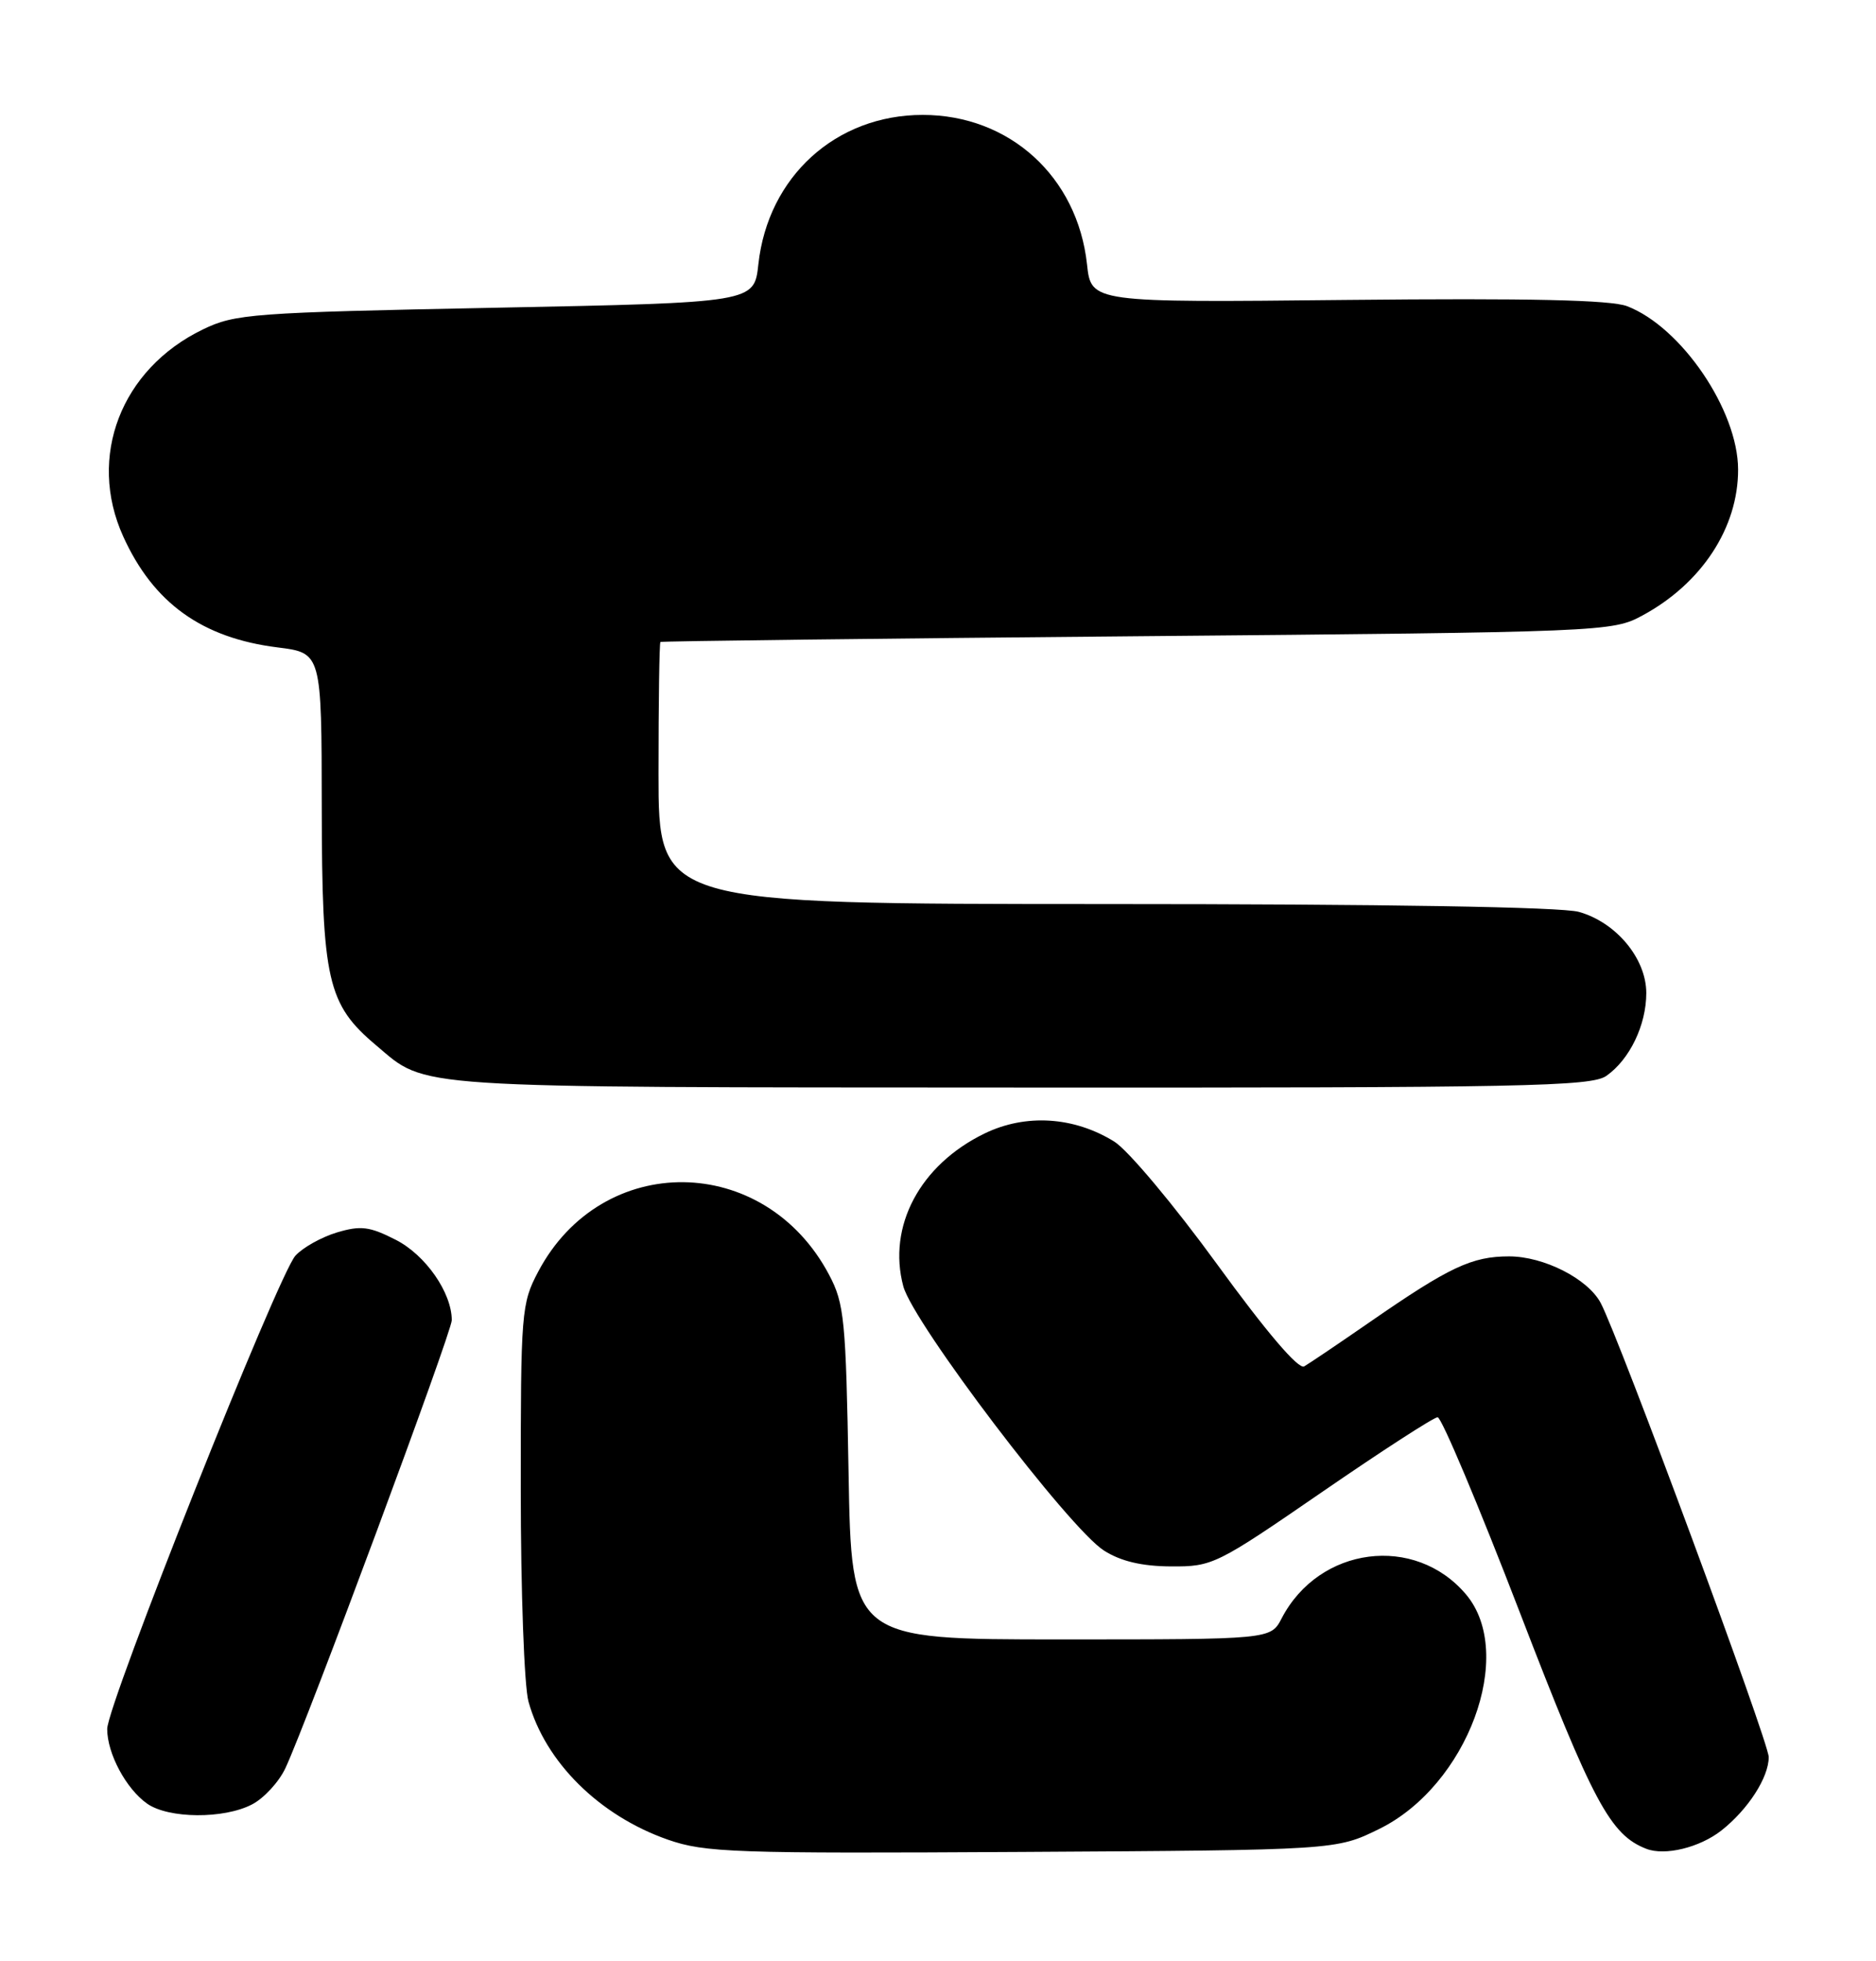 <?xml version="1.0" encoding="UTF-8" standalone="no"?>
<!DOCTYPE svg PUBLIC "-//W3C//DTD SVG 1.1//EN" "http://www.w3.org/Graphics/SVG/1.1/DTD/svg11.dtd" >
<svg xmlns="http://www.w3.org/2000/svg" xmlns:xlink="http://www.w3.org/1999/xlink" version="1.1" viewBox="0 0 245 256">
 <g >
 <path fill="currentColor"
d=" M 180.12 238.74 C 191.65 233.08 198.01 215.92 191.47 208.14 C 184.80 200.23 172.27 201.84 167.38 211.25 C 165.95 214.00 165.95 214.00 138.57 214.00 C 111.20 214.00 111.20 214.00 110.82 192.25 C 110.47 172.29 110.27 170.16 108.28 166.41 C 99.86 150.47 78.62 150.24 70.29 165.99 C 68.09 170.15 68.00 171.22 68.01 194.41 C 68.01 207.66 68.46 220.13 69.02 222.12 C 71.21 230.02 78.27 237.00 87.20 240.13 C 92.07 241.83 95.81 241.96 133.50 241.74 C 174.50 241.50 174.50 241.50 180.12 238.74 Z  M 224.81 238.94 C 228.29 236.20 230.99 232.02 230.99 229.36 C 231.00 227.41 211.41 174.50 209.04 170.07 C 207.35 166.91 201.61 164.00 197.08 164.00 C 192.23 164.00 189.28 165.39 179.00 172.50 C 174.88 175.35 170.97 177.99 170.32 178.36 C 169.57 178.79 165.37 173.85 158.95 165.03 C 153.34 157.32 147.30 150.11 145.51 149.01 C 140.24 145.75 133.95 145.36 128.60 147.95 C 120.15 152.04 115.87 160.08 117.97 167.91 C 119.27 172.72 139.64 199.54 144.19 202.41 C 146.38 203.80 149.12 204.45 152.94 204.47 C 158.36 204.50 158.86 204.25 172.67 194.75 C 180.46 189.39 187.25 185.00 187.75 185.00 C 188.26 185.00 193.08 196.45 198.47 210.44 C 208.03 235.26 210.30 239.51 215.00 241.33 C 217.43 242.28 221.97 241.17 224.81 238.94 Z  M 32.91 235.54 C 34.46 234.74 36.43 232.61 37.28 230.79 C 40.06 224.87 59.00 173.89 59.00 172.33 C 59.00 168.74 55.58 163.82 51.69 161.84 C 48.26 160.09 47.11 159.95 43.99 160.88 C 41.98 161.49 39.54 162.85 38.58 163.91 C 36.32 166.41 14.00 222.51 14.00 225.69 C 14.00 228.90 16.47 233.51 19.22 235.44 C 22.02 237.40 29.22 237.46 32.91 235.54 Z  M 209.78 140.44 C 212.83 138.31 215.00 133.80 215.00 129.63 C 215.00 125.12 211.06 120.39 206.19 119.03 C 203.87 118.39 180.90 118.01 144.25 118.01 C 86.00 118.00 86.00 118.00 86.00 101.00 C 86.00 91.65 86.11 83.91 86.25 83.80 C 86.39 83.69 114.40 83.35 148.50 83.05 C 209.59 82.51 210.56 82.47 214.50 80.34 C 222.23 76.17 227.01 68.88 226.99 61.28 C 226.97 53.56 219.59 42.70 212.50 39.97 C 210.37 39.15 199.74 38.91 176.00 39.15 C 142.50 39.50 142.50 39.50 141.96 34.50 C 140.71 23.06 131.84 15.00 120.50 15.00 C 109.16 15.00 100.29 23.06 99.04 34.50 C 98.50 39.50 98.50 39.50 64.73 40.17 C 32.87 40.80 30.71 40.96 26.48 43.01 C 15.80 48.18 11.39 59.63 16.08 70.00 C 20.02 78.71 26.38 83.28 36.26 84.51 C 42.00 85.23 42.00 85.23 42.02 105.37 C 42.05 127.98 42.75 131.09 49.11 136.44 C 55.87 142.14 52.50 141.92 133.03 141.96 C 198.99 142.00 207.81 141.82 209.78 140.44 Z "/>
</g>
</svg>